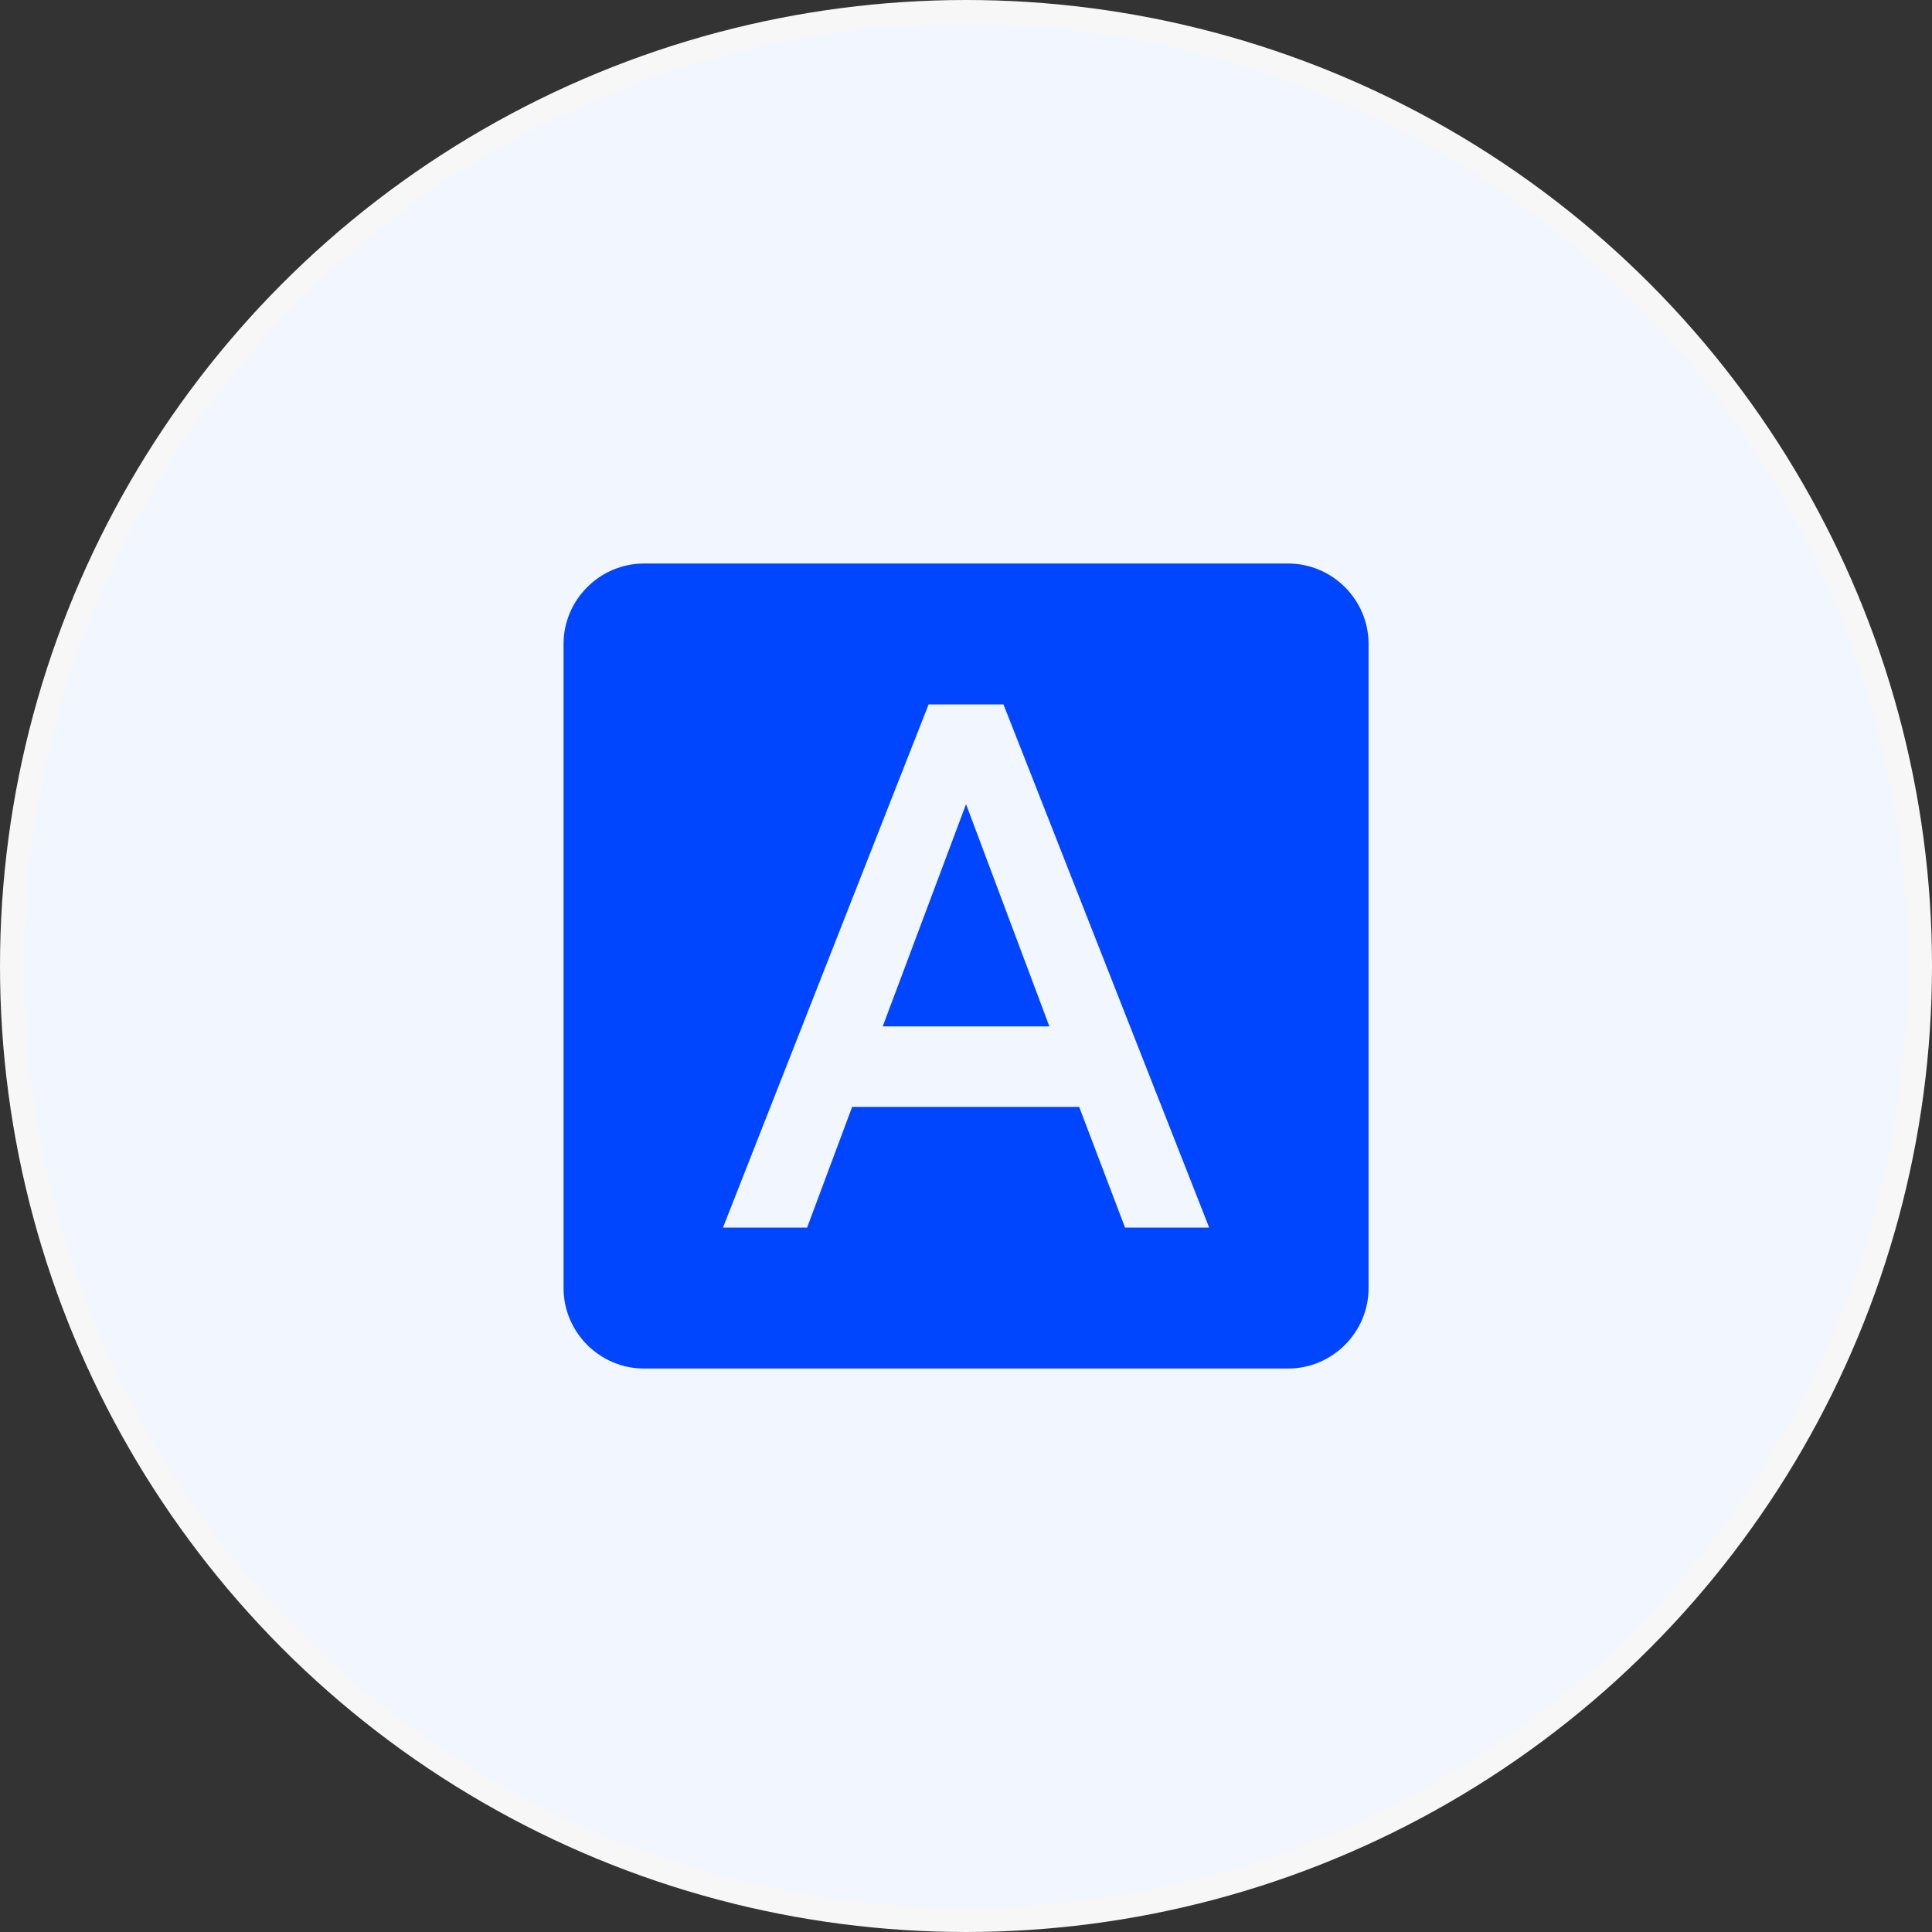<svg width="40" height="40" viewBox="0 0 40 40" fill="none" xmlns="http://www.w3.org/2000/svg">
<rect x="0" y="0" width="40" height="40" fill="#333333" stroke="none"/>
<circle cx="20" cy="20" r="19.75" fill="#F2F6FF" stroke="#F7F7F7" stroke-width="0.5"/>
<g clip-path="url(#clip0_1470_1096)">
<path d="M18.276 21.25H21.726L20.001 16.65L18.276 21.25ZM26.668 11.667H13.335C12.418 11.667 11.668 12.417 11.668 13.334V26.667C11.668 27.584 12.418 28.334 13.335 28.334H26.668C27.585 28.334 28.335 27.584 28.335 26.667V13.334C28.335 12.417 27.585 11.667 26.668 11.667ZM23.293 25.417L22.343 22.917H17.643L16.71 25.417H14.968L19.226 14.584H20.776L25.035 25.417H23.293Z" fill="#0045FF"/>
</g>
<defs>
<clipPath id="clip0_1470_1096">
<rect width="20" height="20" fill="white" transform="translate(10 10)"/>
</clipPath>
</defs>
</svg>
